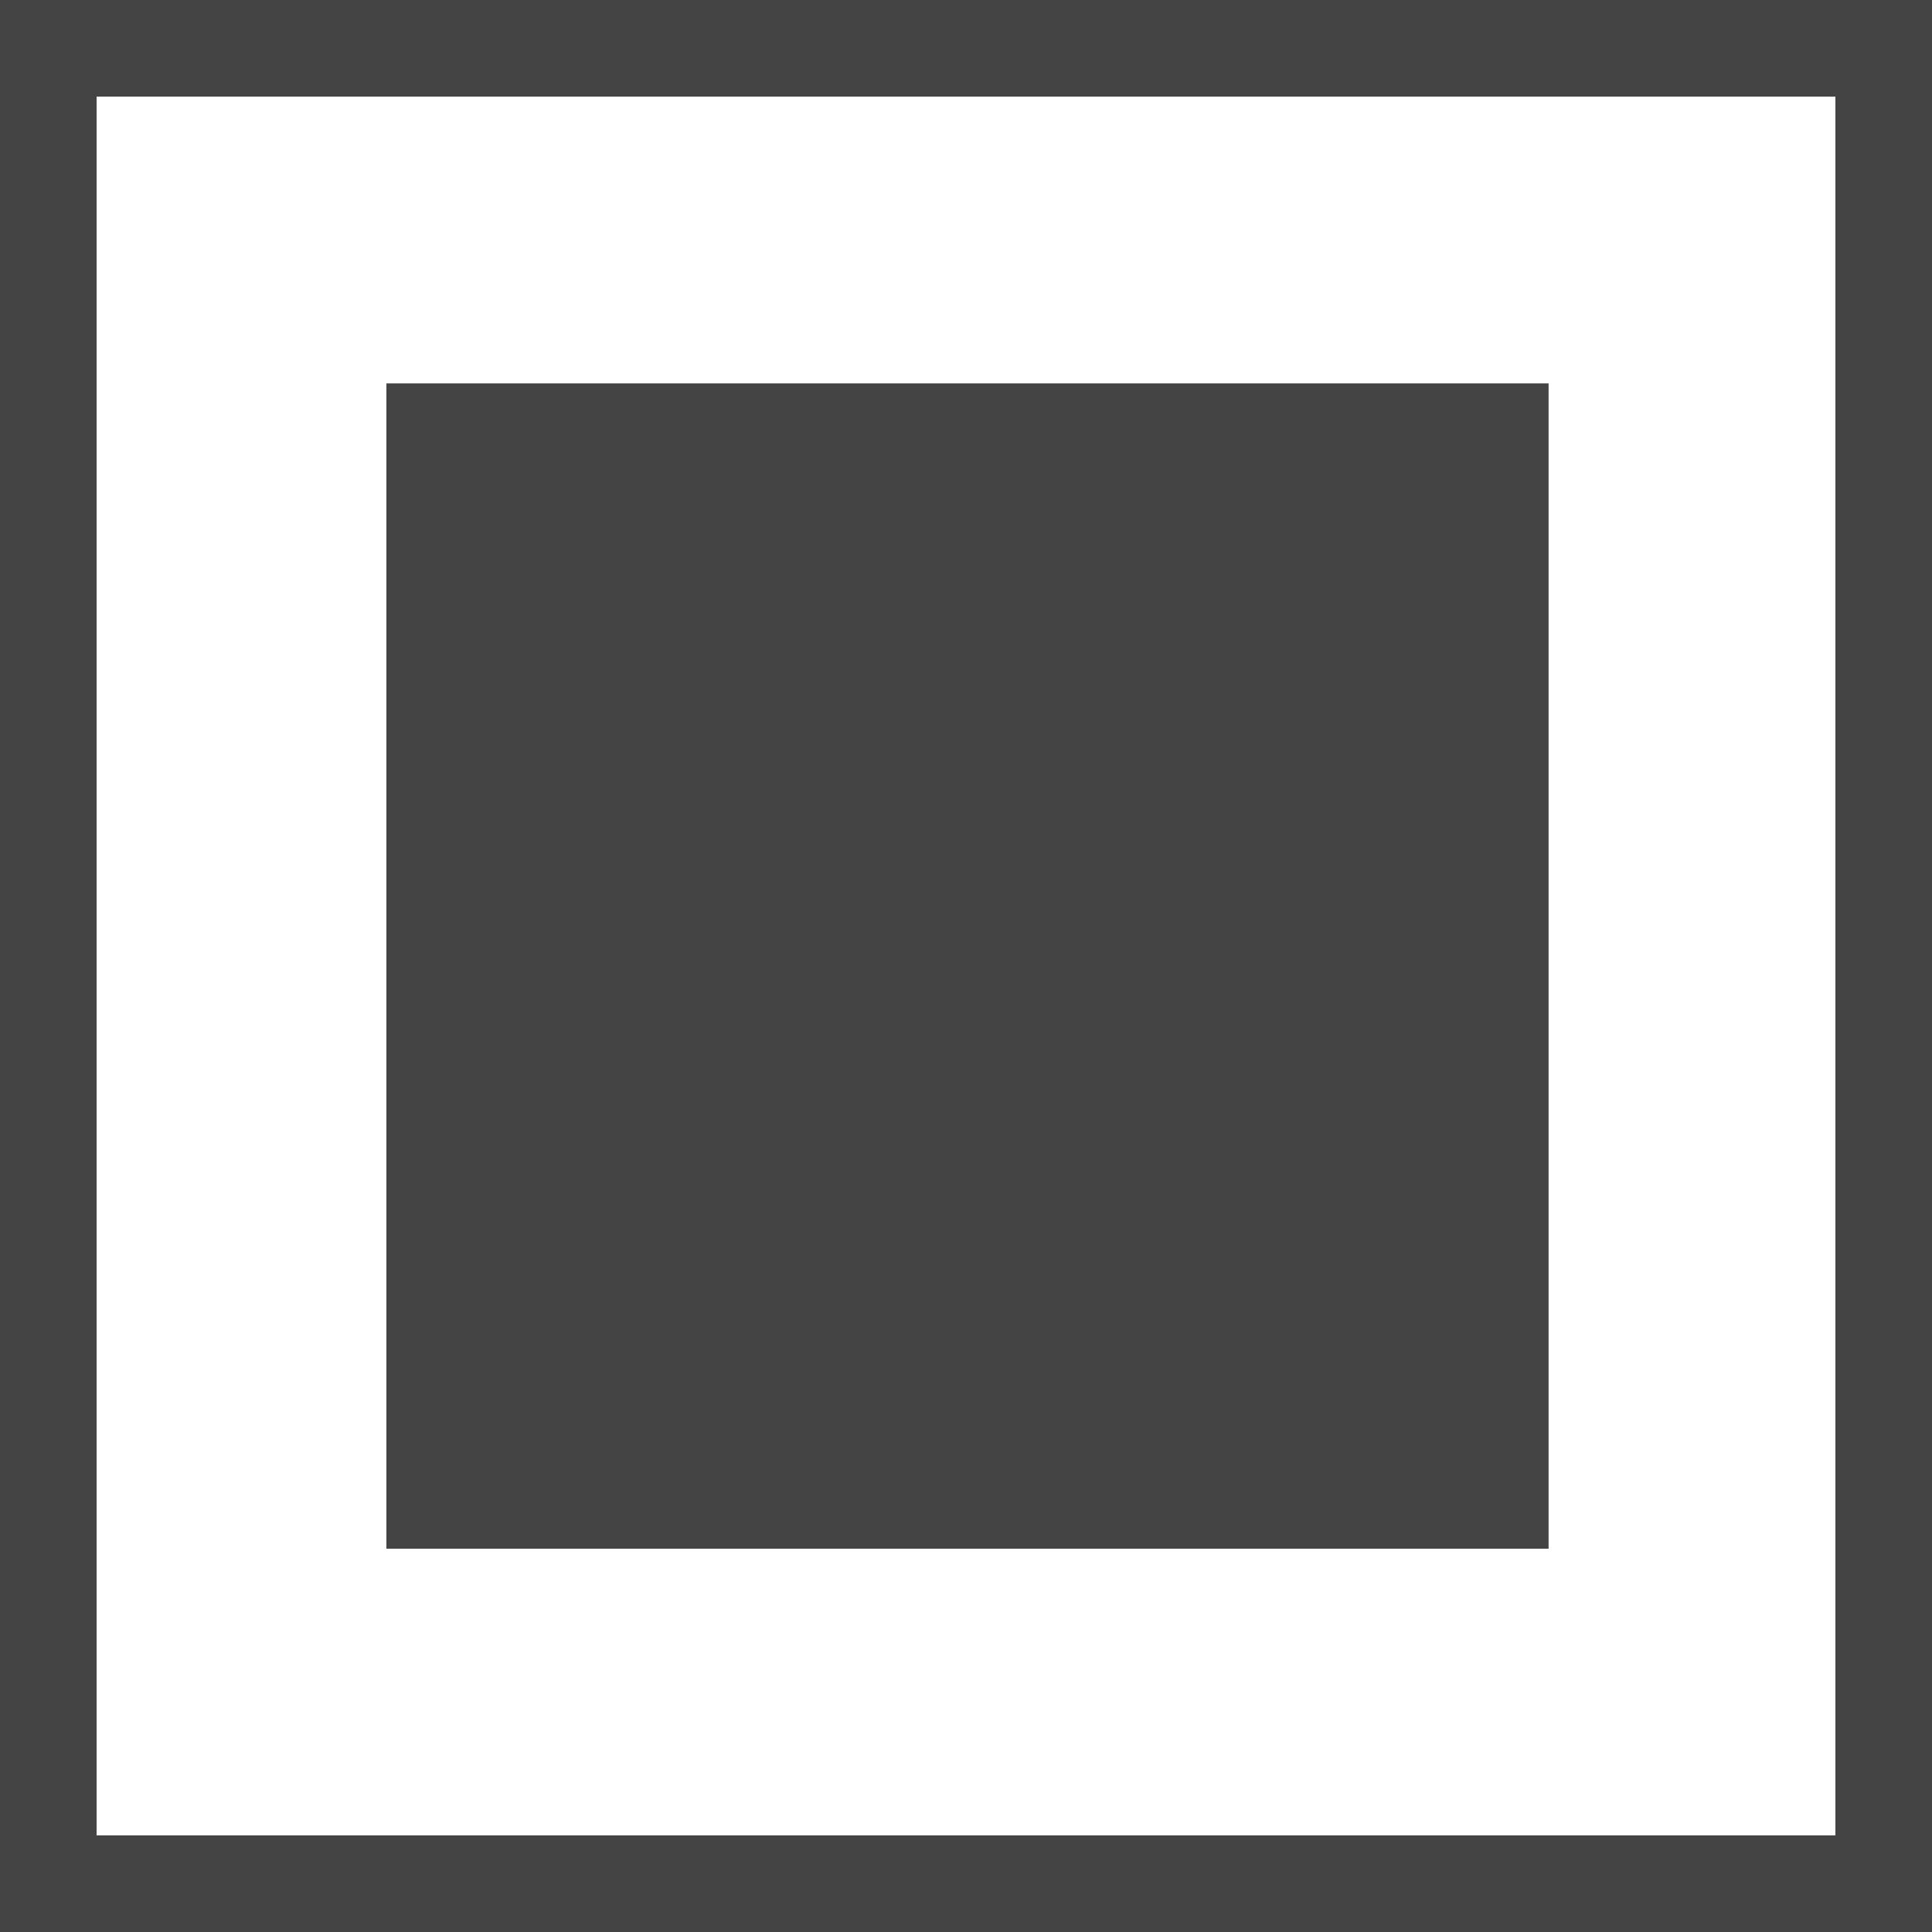 <svg id="example-a--selected--focus.svg" xmlns="http://www.w3.org/2000/svg" width="20" height="20" viewBox="0 0 20 20">
  <defs>
    <style>
      .cls-1, .cls-2 {
        fill: #444;
      }

      .cls-2 {
        fill-rule: evenodd;
      }
    </style>
  </defs>
  <rect id="checked" class="cls-1" x="4" y="3.969" width="12.031" height="12.063"/>
  <path id="rect" class="cls-2" d="M123,3.031h20v20H123v-20Zm1,1h18v18H124v-18Z" transform="translate(-123 -3.031)"/>
</svg>
